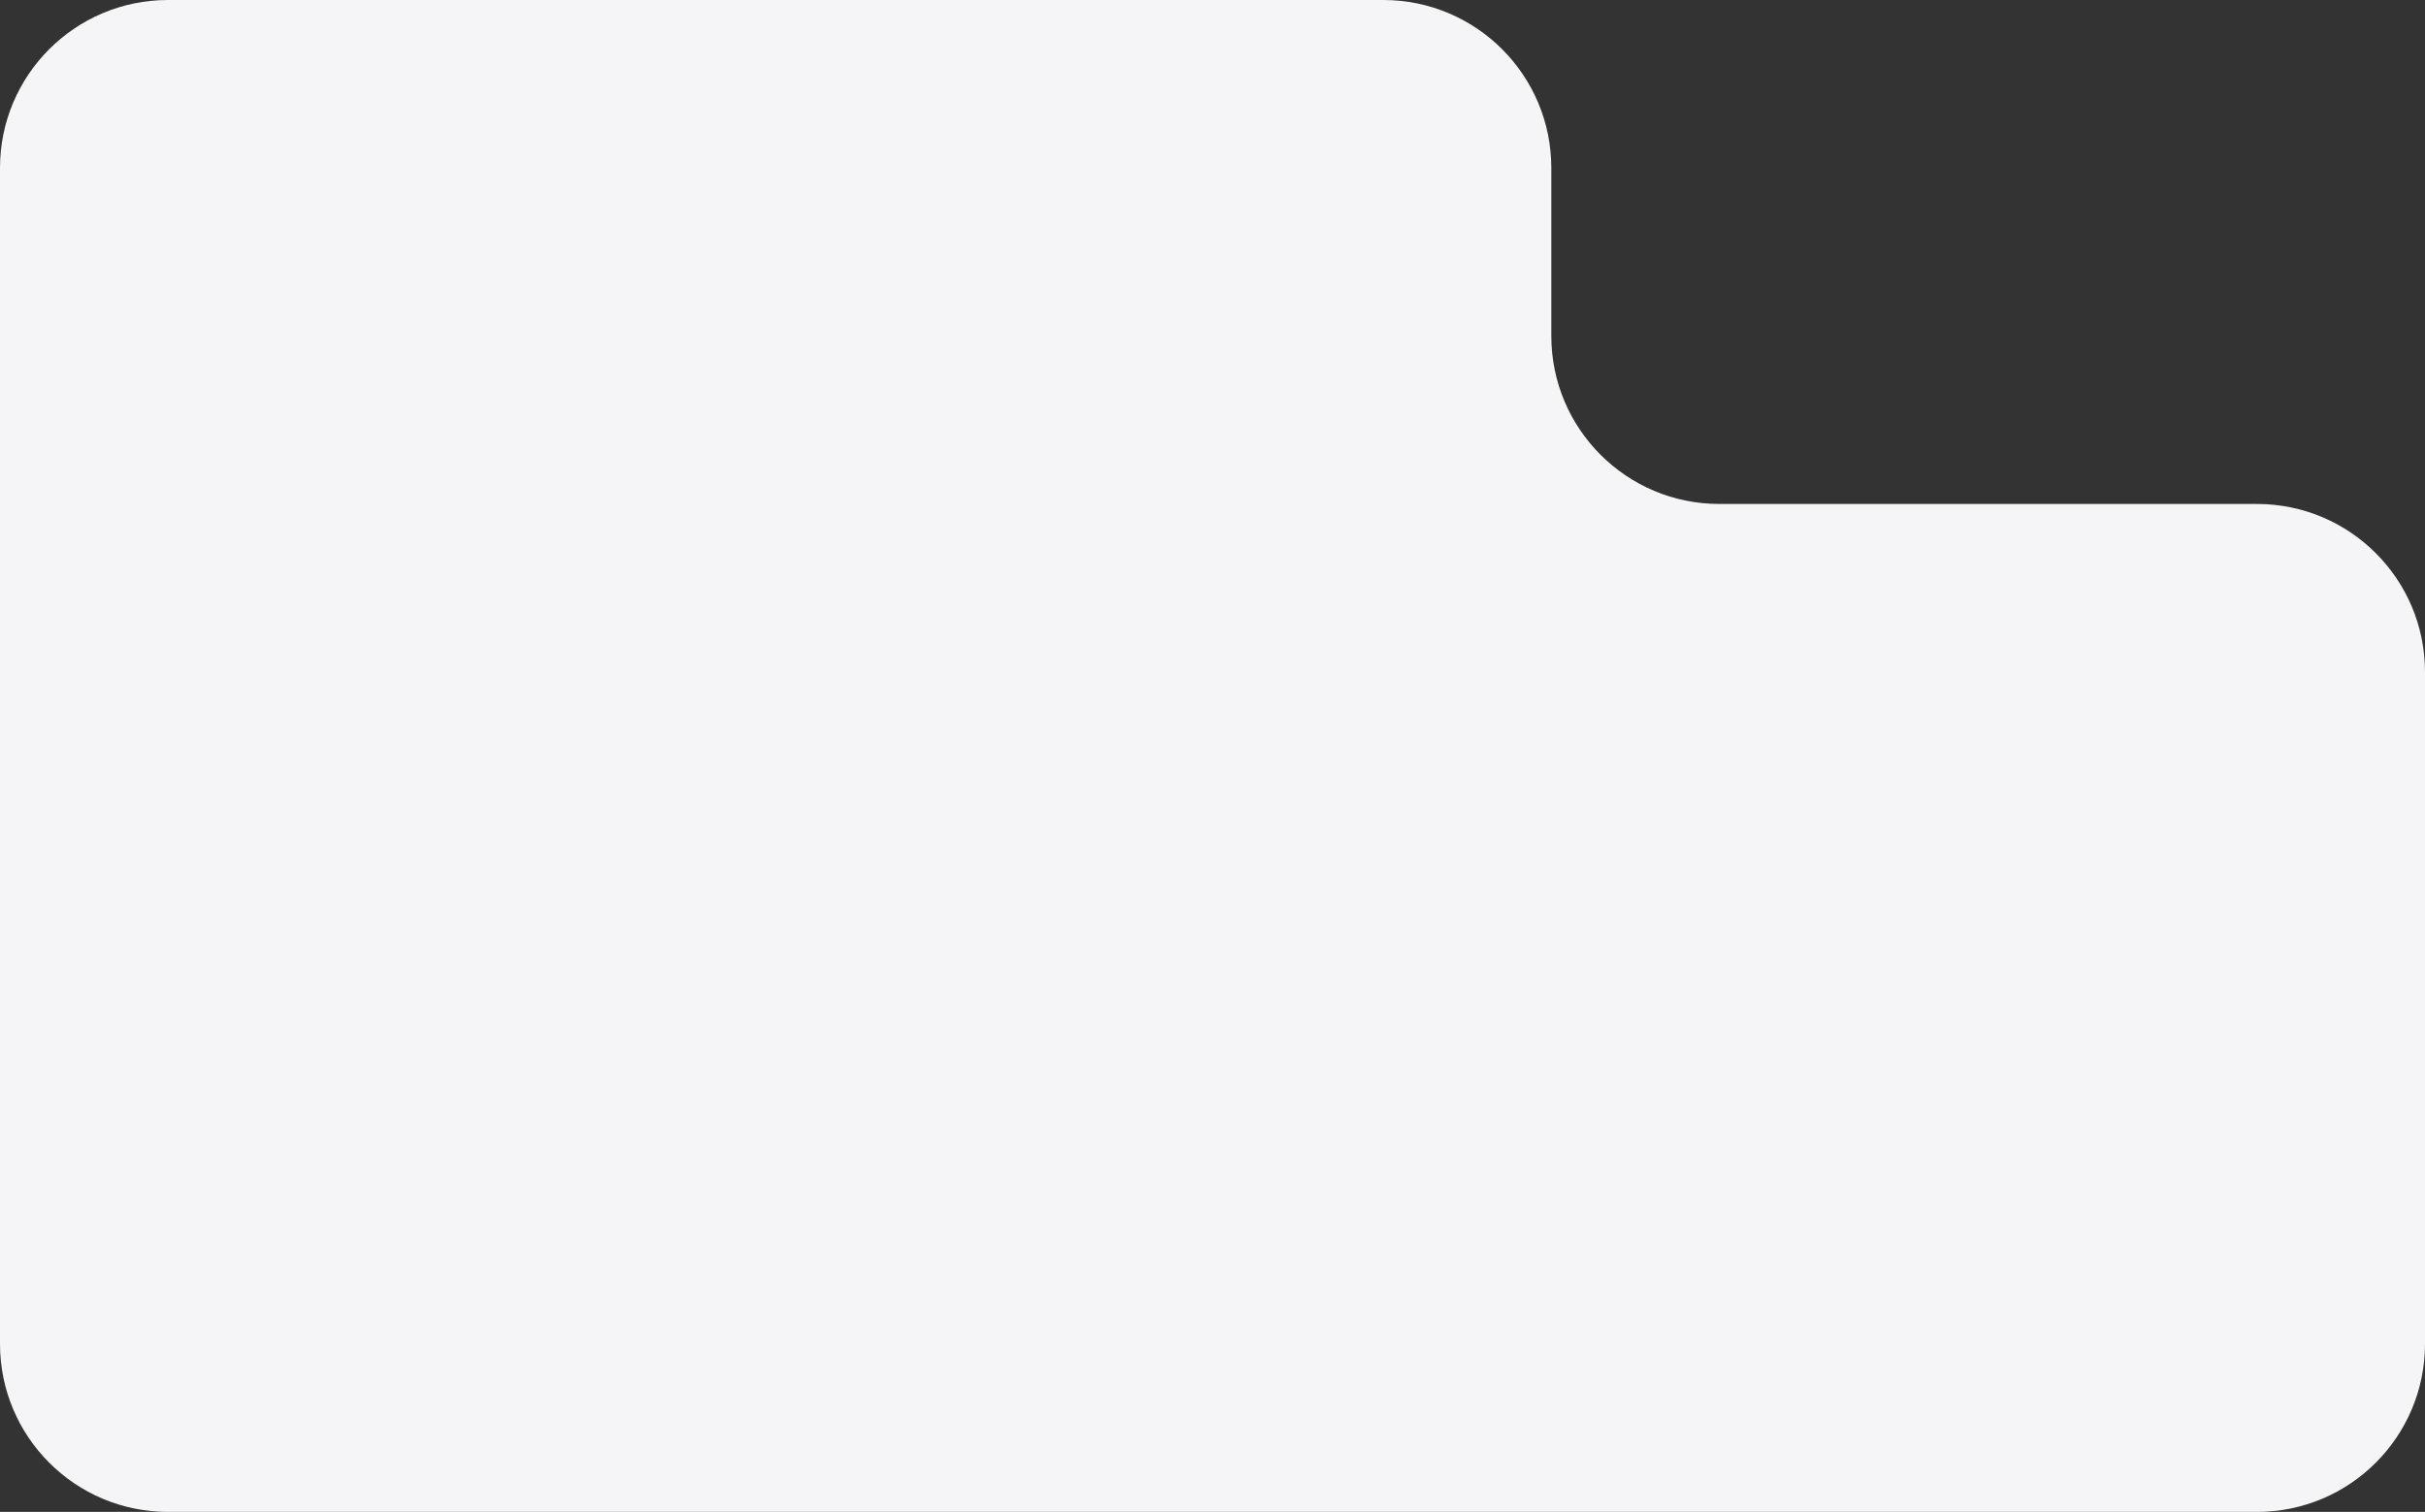 <svg width="433" height="270" fill="none" xmlns="http://www.w3.org/2000/svg"><rect width="100%" height="100%" fill="#333333" stroke="none"/><path fill-rule="evenodd" clip-rule="evenodd" d="M277 30c0-16.569-13.431-30-30-30H30C13.431 0 0 13.431 0 30v210c0 16.569 13.431 30 30 30h373c16.569 0 30-13.431 30-30V120c0-16.569-13.431-30-30-30h-96c-16.569 0-30-13.431-30-30V30z" fill="#F5F5F7"/></svg>